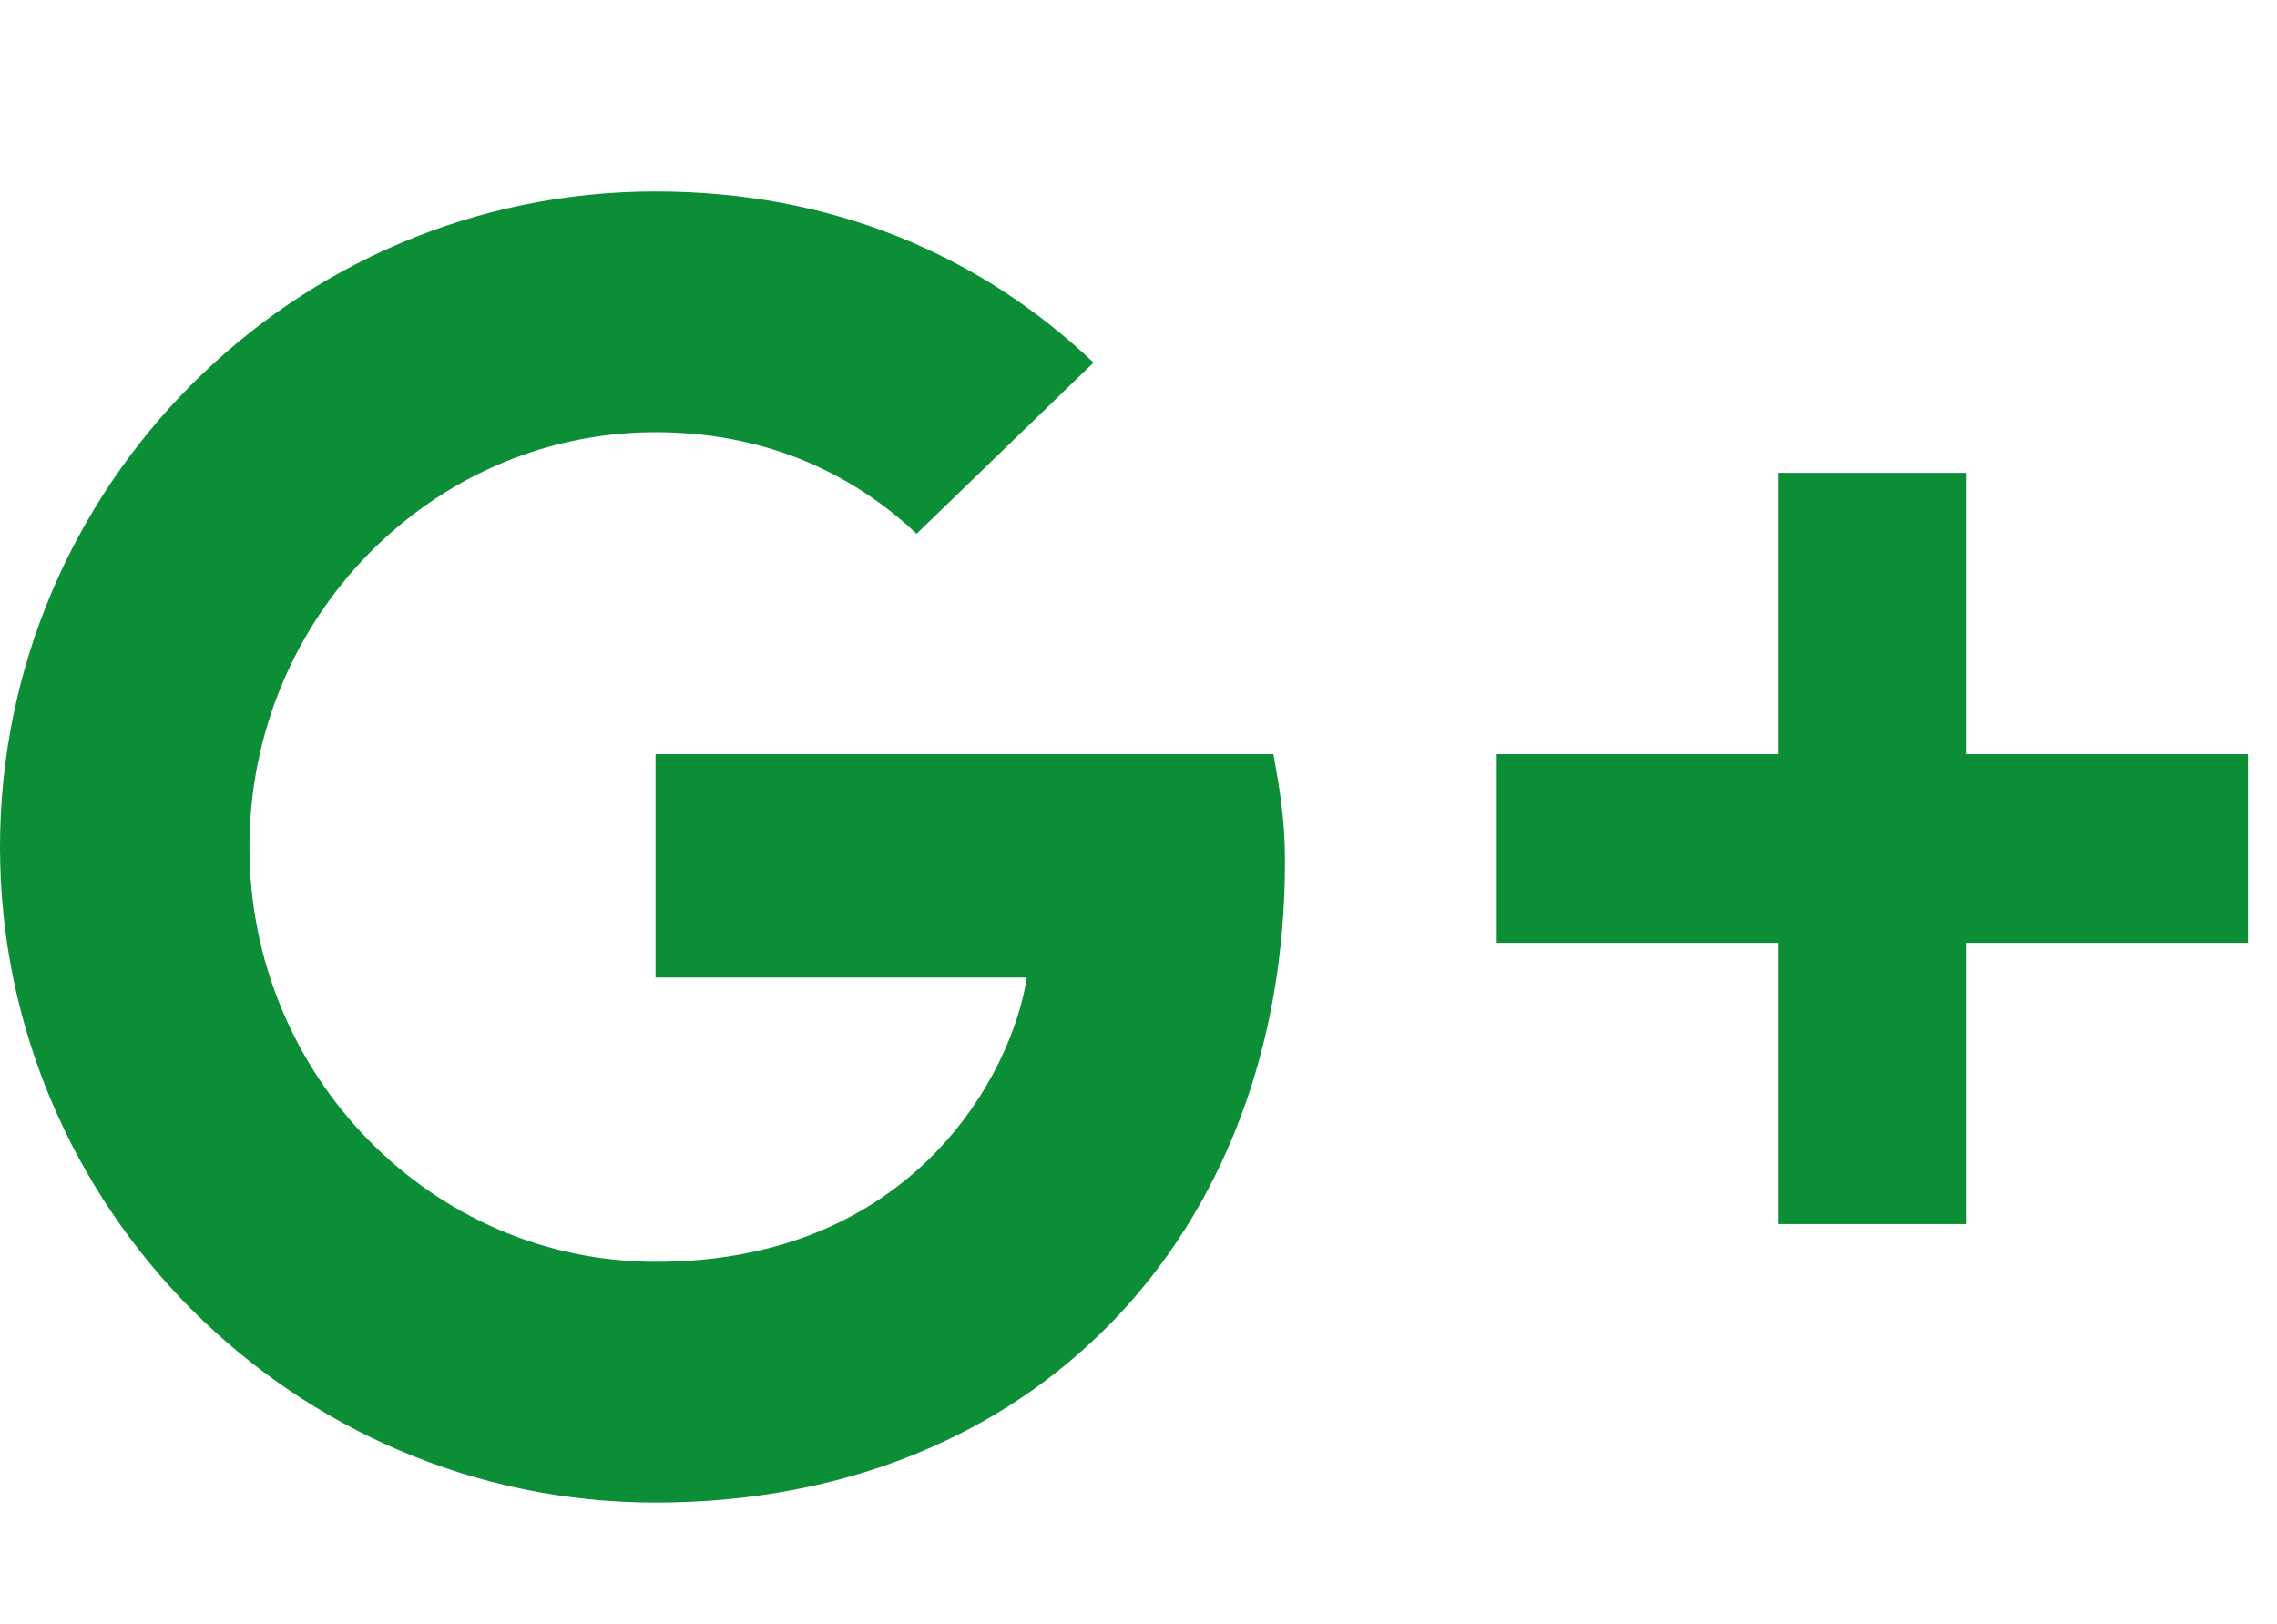 <?xml version="1.0" encoding="utf-8"?>
<!-- Generator: Adobe Illustrator 22.1.0, SVG Export Plug-In . SVG Version: 6.00 Build 0)  -->
<svg version="1.1"
	 id="Calque_1" xmlns:cc="http://creativecommons.org/ns#" xmlns:dc="http://purl.org/dc/elements/1.1/" xmlns:inkscape="http://www.inkscape.org/namespaces/inkscape" xmlns:rdf="http://www.w3.org/1999/02/22-rdf-syntax-ns#" xmlns:sodipodi="http://sodipodi.sourceforge.net/DTD/sodipodi-0.dtd" xmlns:svg="http://www.w3.org/2000/svg"
	 xmlns="http://www.w3.org/2000/svg" xmlns:xlink="http://www.w3.org/1999/xlink" x="0px" y="0px" viewBox="0 0 78.5 56"
	 style="enable-background:new 0 0 78.5 56;" xml:space="preserve">
<style type="text/css">
	.st0{fill:#0B8E36;}
</style>
<path class="st0" d="M22.6,26v7.7h12.8c-0.5,3.3-3.9,9.8-12.8,9.8c-7.7,0-14-6.4-14-14.3s6.3-14.3,14-14.3c4.4,0,7.3,1.9,9,3.5
	l6.1-5.9c-3.9-3.7-9-5.9-15.1-5.9C10.1,6.6,0,16.8,0,29.2s10.1,22.6,22.6,22.6c13,0,21.7-9.2,21.7-22.1c0-1.5-0.2-2.6-0.4-3.7
	C43.9,26,22.6,26,22.6,26z M22.6,26l54.9,6.5h-9.7v9.7h-6.5v-9.7h-9.7V26h9.7v-9.7h6.5V26h9.7v6.5L22.6,26z"/>
</svg>

